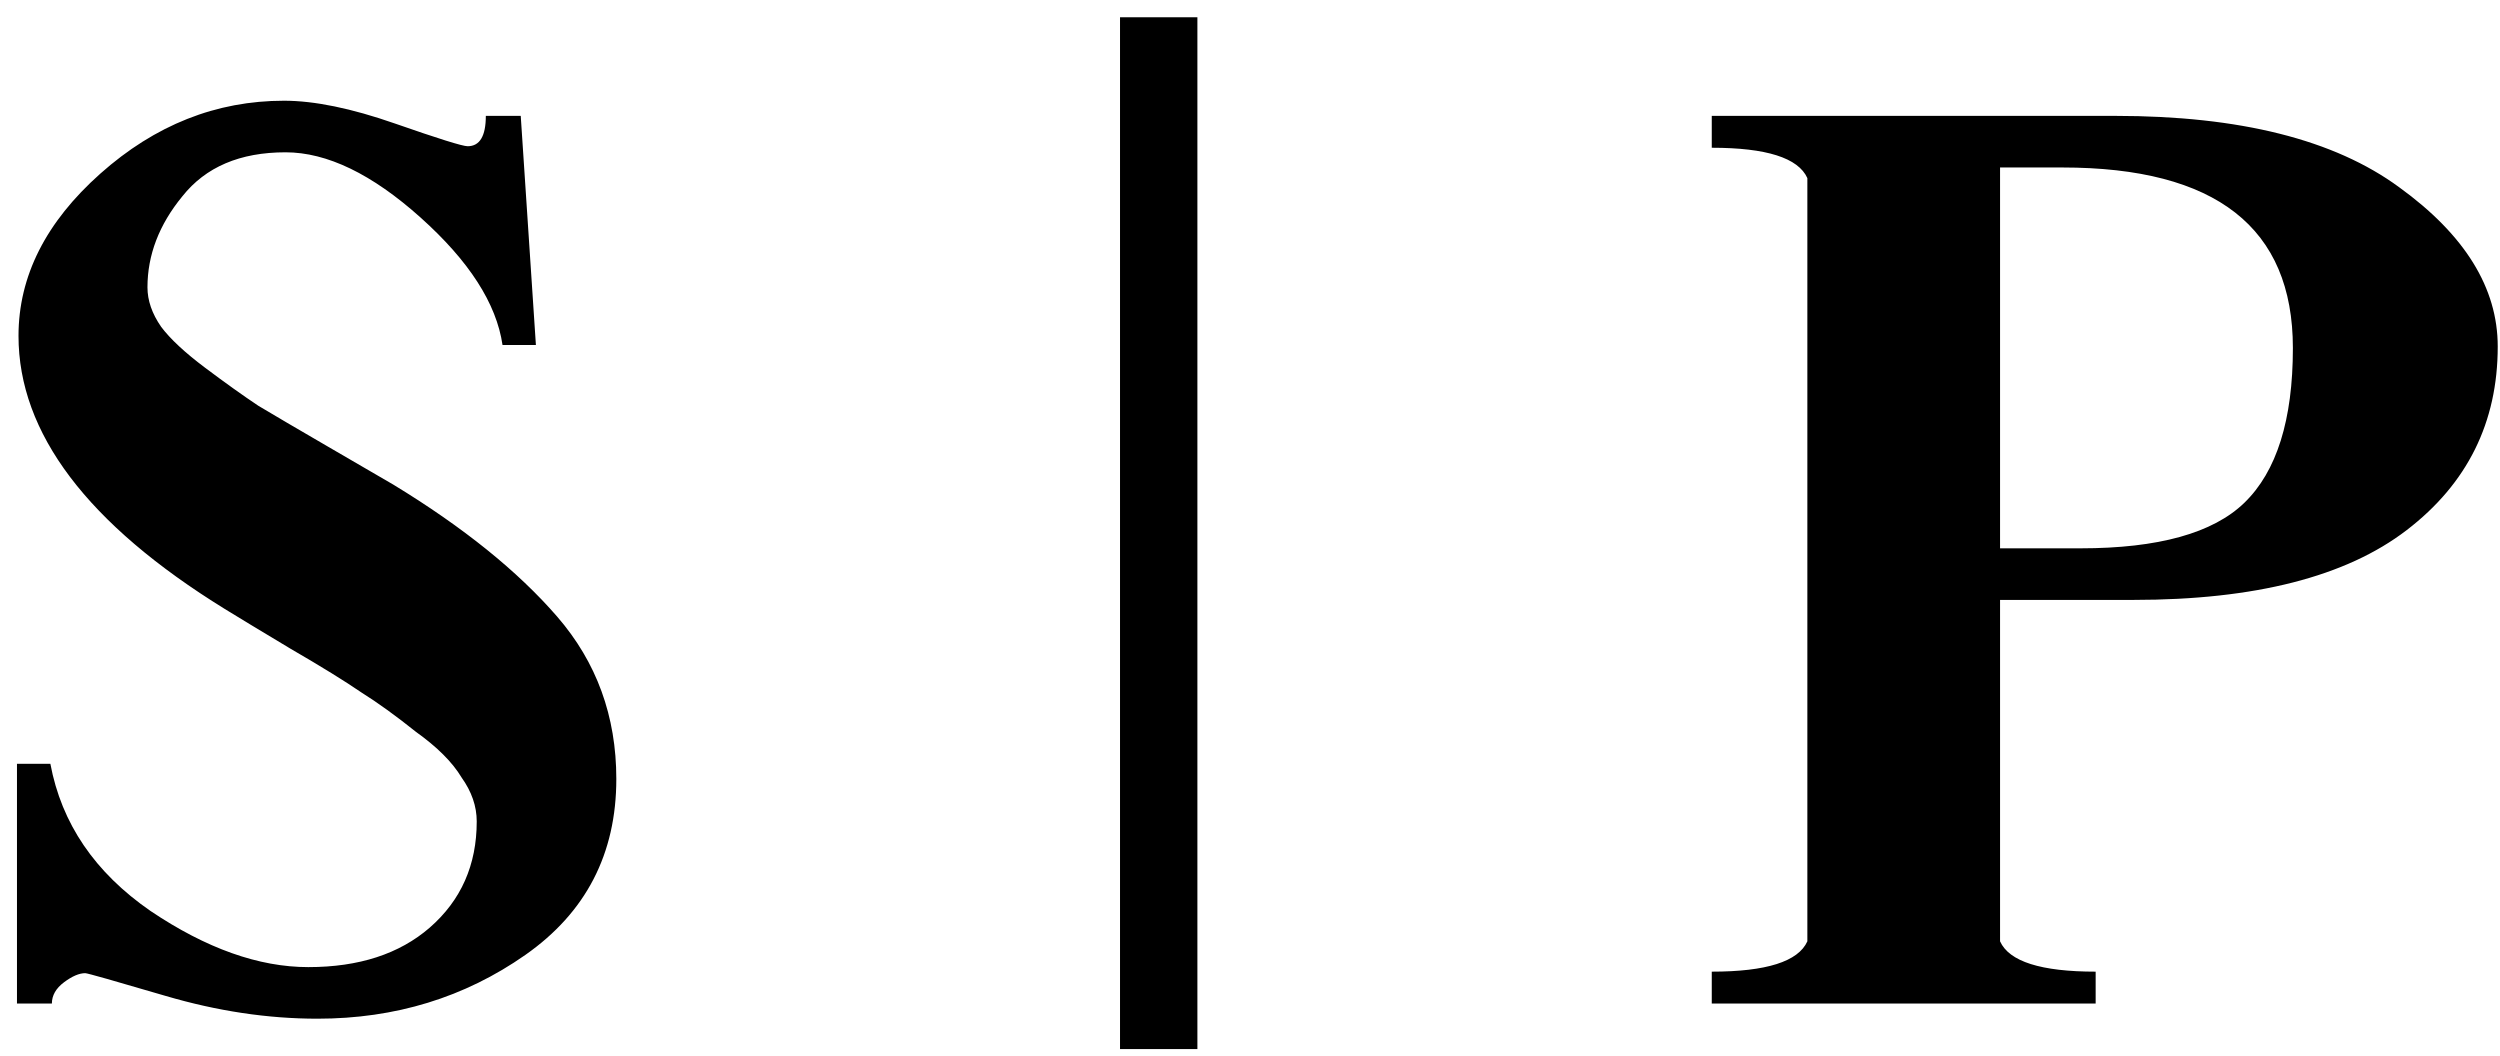 <svg width="142" height="60" viewBox="0 0 142 60" fill="none" xmlns="http://www.w3.org/2000/svg">
<path d="M18.029 57.862C15.214 57.862 12.341 57.431 9.411 56.569C6.48 55.707 4.958 55.276 4.843 55.276C4.498 55.276 4.096 55.449 3.636 55.793C3.177 56.138 2.947 56.54 2.947 57H0.964V43.383H2.861C3.493 46.773 5.389 49.559 8.549 51.743C11.709 53.869 14.696 54.932 17.512 54.932C20.385 54.932 22.683 54.185 24.407 52.691C26.188 51.139 27.078 49.129 27.078 46.658C27.078 45.796 26.791 44.963 26.216 44.159C25.699 43.297 24.837 42.435 23.631 41.573C22.482 40.654 21.448 39.907 20.528 39.332C19.609 38.7 18.259 37.867 16.478 36.833C14.754 35.799 13.519 35.052 12.772 34.592C4.958 29.766 1.051 24.595 1.051 19.079C1.051 15.689 2.602 12.615 5.705 9.857C8.807 7.099 12.283 5.721 16.133 5.721C17.857 5.721 19.954 6.151 22.424 7.013C24.895 7.875 26.274 8.306 26.561 8.306C27.251 8.306 27.595 7.731 27.595 6.582H29.578L30.439 19.596H28.543C28.199 17.24 26.647 14.827 23.889 12.357C21.131 9.886 18.575 8.651 16.219 8.651C13.633 8.651 11.68 9.484 10.358 11.15C9.037 12.759 8.376 14.483 8.376 16.321C8.376 17.068 8.635 17.815 9.152 18.562C9.669 19.251 10.502 20.027 11.651 20.889C12.8 21.751 13.806 22.469 14.668 23.044C15.53 23.561 16.851 24.336 18.632 25.37C20.413 26.405 21.649 27.123 22.338 27.525C26.303 29.938 29.405 32.438 31.646 35.023C33.887 37.609 35.007 40.682 35.007 44.245C35.007 48.496 33.283 51.829 29.836 54.242C26.389 56.655 22.453 57.862 18.029 57.862ZM63.617 0.98H68.012V59.586H63.617V0.98ZM97.228 57V55.19C100.331 55.19 102.14 54.616 102.658 53.467V10.116C102.14 8.967 100.331 8.392 97.228 8.392V6.582H120.153C127.22 6.582 132.592 7.933 136.269 10.633C140.004 13.333 141.871 16.35 141.871 19.682C141.871 23.991 140.148 27.468 136.7 30.111C133.253 32.754 128.082 34.075 121.187 34.075H113.603V53.467C114.12 54.616 115.93 55.19 119.033 55.19V57H97.228ZM113.603 9.513V31.145H118.171C122.595 31.145 125.697 30.283 127.479 28.559C129.317 26.778 130.236 23.848 130.236 19.768C130.236 12.931 125.87 9.513 117.136 9.513H113.603Z" fill="black"/>
</svg>
